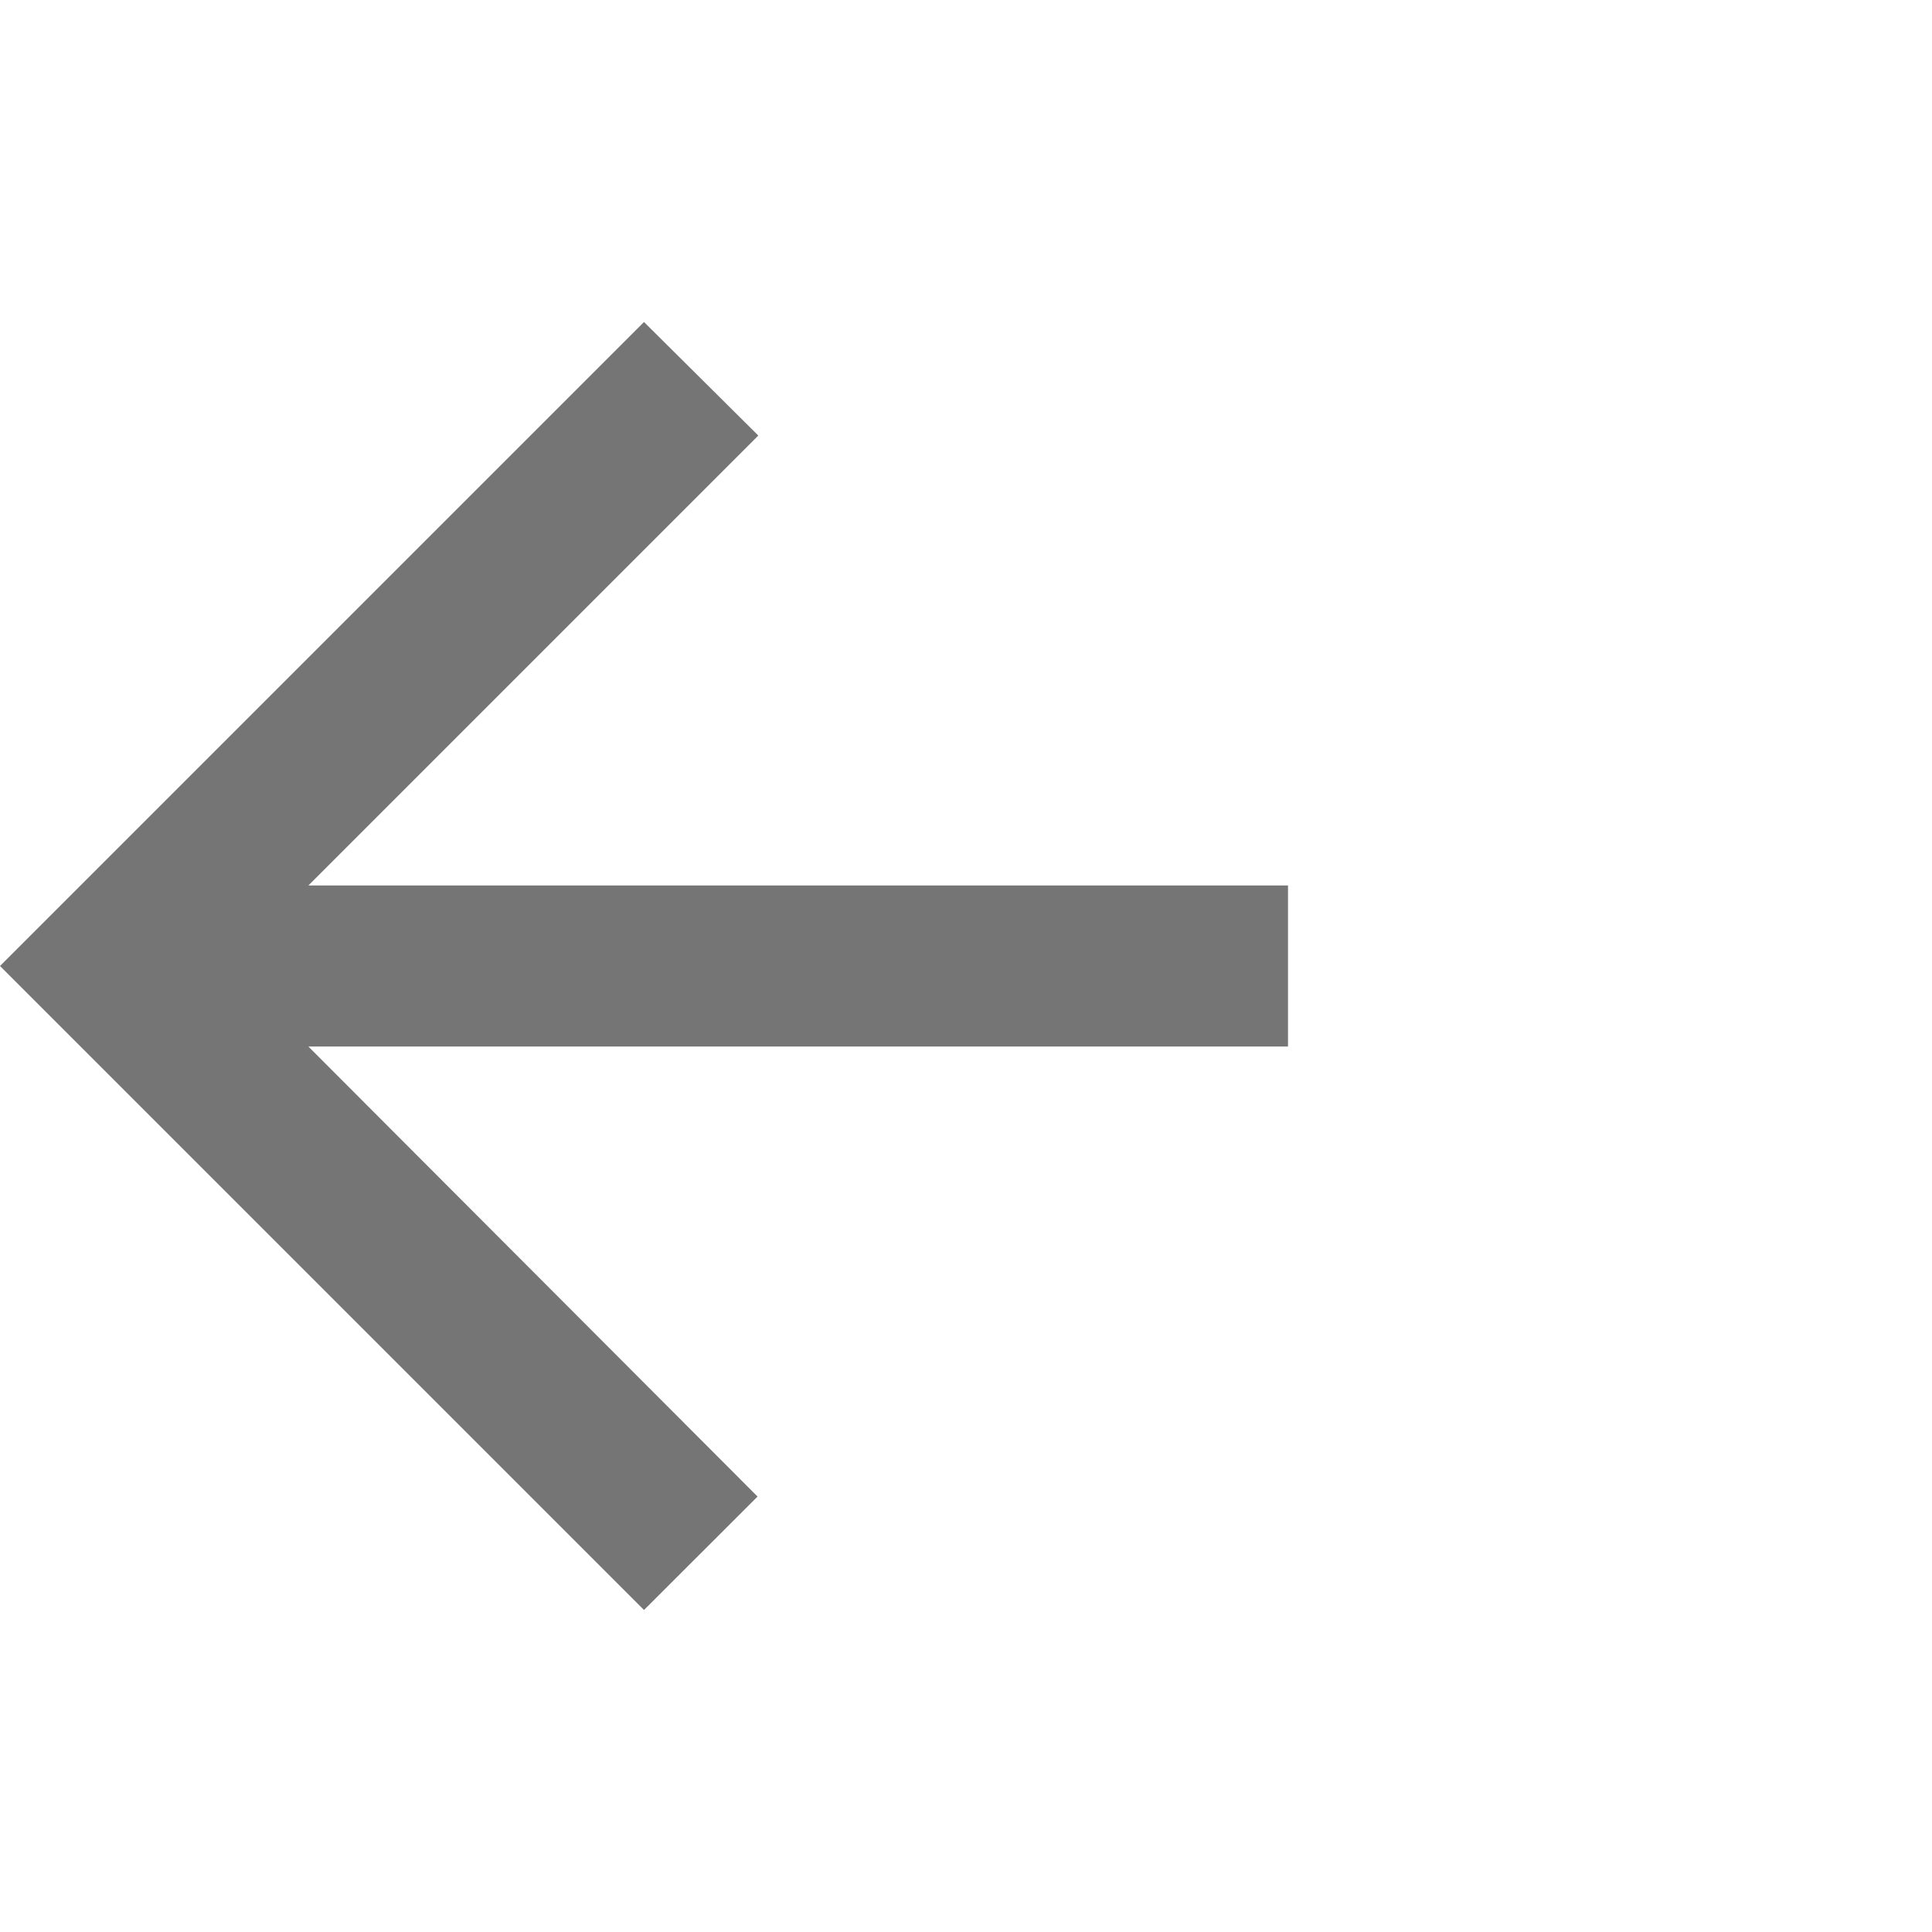 <svg width="18" height="18" viewBox="0 0 18 18" fill="none" xmlns="http://www.w3.org/2000/svg">
<g clip-path="url(#clip0_21_8078)">
<path d="M12 8.25H2.873L7.065 4.058L6 3L0 9L6 15L7.058 13.943L2.873 9.75H12V8.25Z" fill="black" fill-opacity="0.54"/>
</g>
<defs>
<clipPath id="clip0_21_8078">
<rect width="18" height="18" fill="white"/>
</clipPath>
</defs>
</svg> 